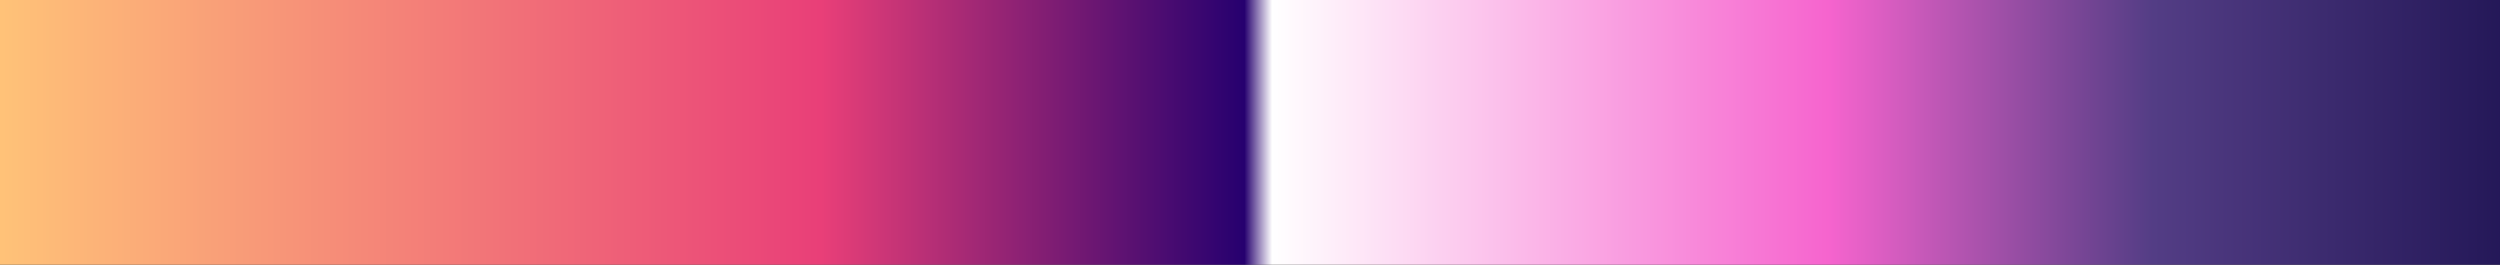 <?xml version="1.0" encoding="UTF-8"?>
<svg version="1.1" xmlns="http://www.w3.org/2000/svg" width="340px" height="36px" viewBox="0 0 340 36">
  <rect x="0" y="0" width="340" height="36" fill="#333333" stroke="none"/>
  <g>
    <defs>
      <linearGradient id="id-RB-80s-Gradient-12" name="RB 80s Gradient 12" gradientUnits="objectBoundingBox" spreadMethod="pad" x1="0%" x2="100%" y1="0%" y2="0%">
        <stop offset="0.00%" stop-color="rgb(255, 196, 120)" stop-opacity="1"/>
        <stop offset="32.96%" stop-color="rgb(233, 63, 120)" stop-opacity="1"/>
        <stop offset="49.78%" stop-color="rgb(38, 0, 111)" stop-opacity="1"/>
        <stop offset="50.88%" stop-color="rgb(255, 255, 255)" stop-opacity="1"/>
        <stop offset="72.92%" stop-color="rgb(246, 100, 206)" stop-opacity="1"/>
        <stop offset="85.82%" stop-color="rgb(83, 61, 133)" stop-opacity="1"/>
        <stop offset="100.00%" stop-color="rgb(35, 23, 87)" stop-opacity="1"/>
      </linearGradient>
    </defs>
    <rect fill="url(#id-RB-80s-Gradient-12)" x="0" y="0" width="340" height="36"/>
  </g>
</svg>
